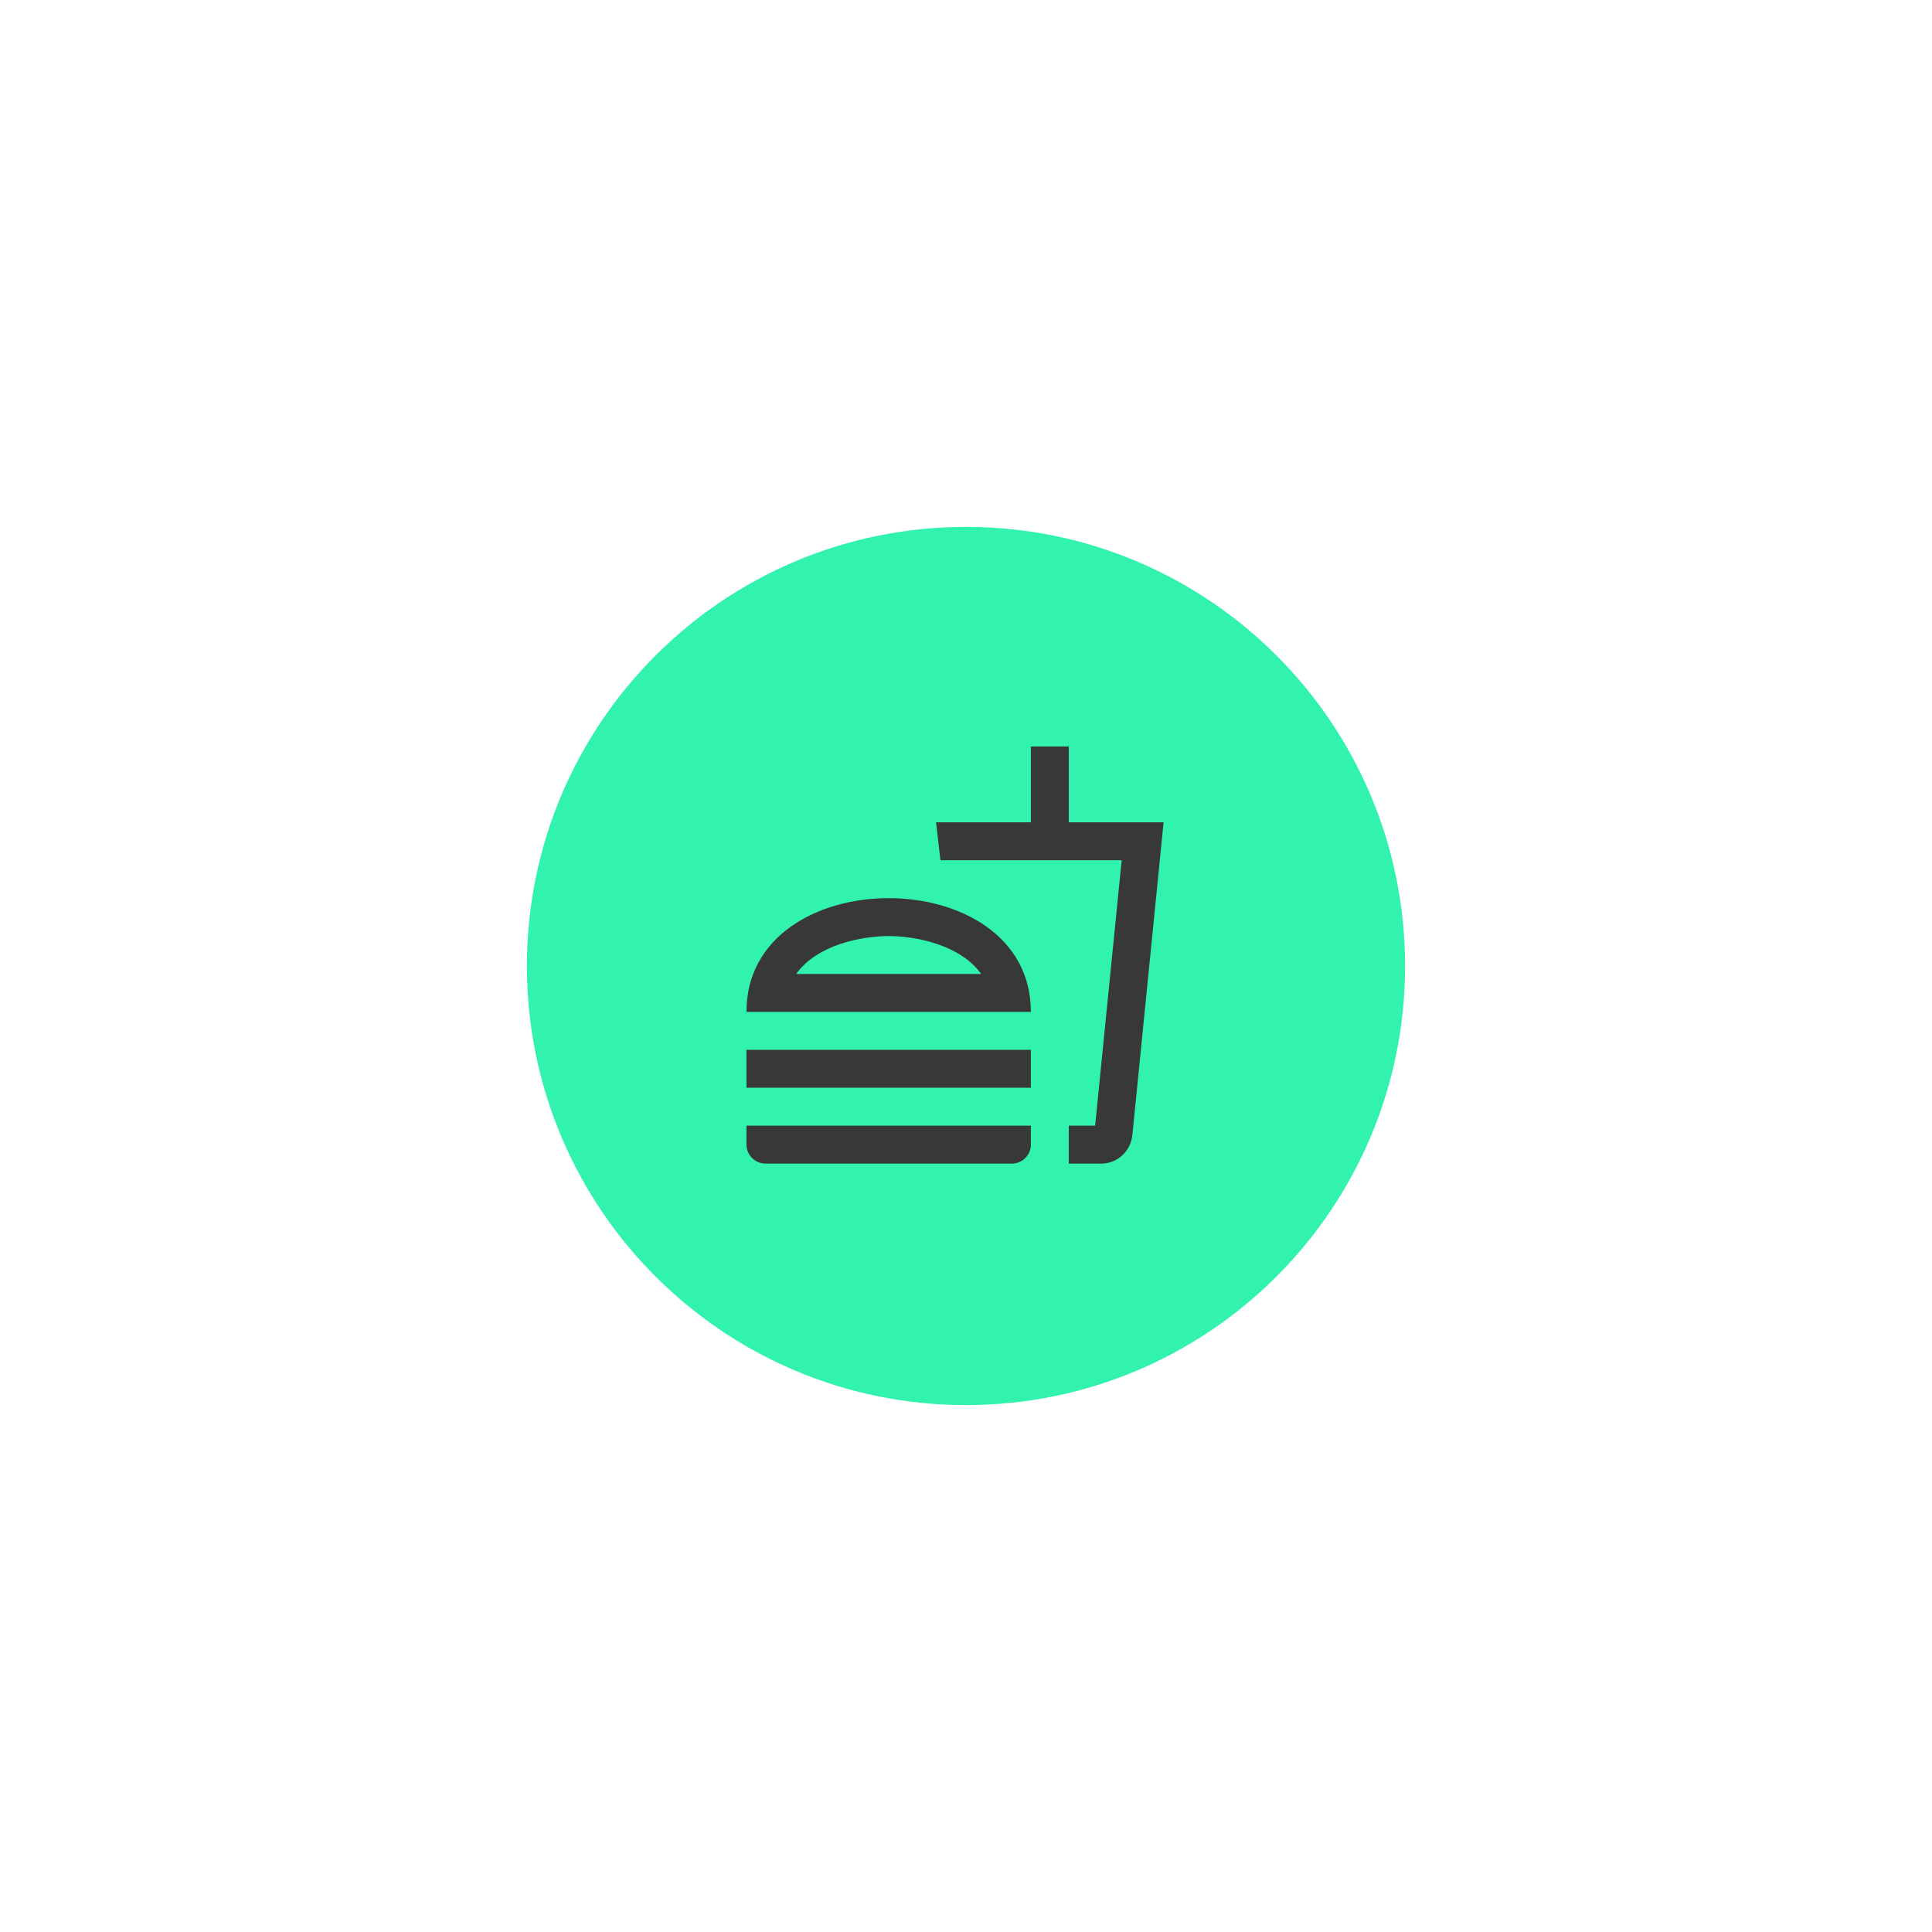 <svg width="88" height="88" viewBox="0 0 88 88" fill="none" xmlns="http://www.w3.org/2000/svg">
<g filter="url(#filter0_d_58_3399)">
<path d="M24 44C24 32.954 32.954 24 44 24C55.046 24 64 32.954 64 44C64 55.046 55.046 64 44 64C32.954 64 24 55.046 24 44Z" fill="#32F3AE"/>
<path d="M34 52.136C34 52.603 34.389 53 34.864 53H46.091C46.575 53 46.955 52.603 46.955 52.136V51.273H34V52.136ZM40.477 40.909C37.239 40.909 34 42.636 34 46.091H46.955C46.955 42.636 43.716 40.909 40.477 40.909ZM36.263 44.364C37.221 43.025 39.26 42.636 40.477 42.636C41.695 42.636 43.733 43.025 44.692 44.364H36.263ZM34 47.818H46.955V49.545H34V47.818ZM48.682 37.455V34H46.955V37.455H42.636L42.835 39.182H51.091L49.882 51.273H48.682V53H50.167C50.893 53 51.489 52.439 51.575 51.73L53 37.455H48.682Z" fill="#383838"/>
</g>
<defs>
<filter id="filter0_d_58_3399" x="0" y="0" width="88" height="88" filterUnits="userSpaceOnUse" color-interpolation-filters="sRGB">
<feFlood flood-opacity="0" result="BackgroundImageFix"/>
<feColorMatrix in="SourceAlpha" type="matrix" values="0 0 0 0 0 0 0 0 0 0 0 0 0 0 0 0 0 0 127 0" result="hardAlpha"/>
<feOffset/>
<feGaussianBlur stdDeviation="12"/>
<feComposite in2="hardAlpha" operator="out"/>
<feColorMatrix type="matrix" values="0 0 0 0 0 0 0 0 0 0 0 0 0 0 0 0 0 0 0.1 0"/>
<feBlend mode="normal" in2="BackgroundImageFix" result="effect1_dropShadow_58_3399"/>
<feBlend mode="normal" in="SourceGraphic" in2="effect1_dropShadow_58_3399" result="shape"/>
</filter>
</defs>
</svg>
